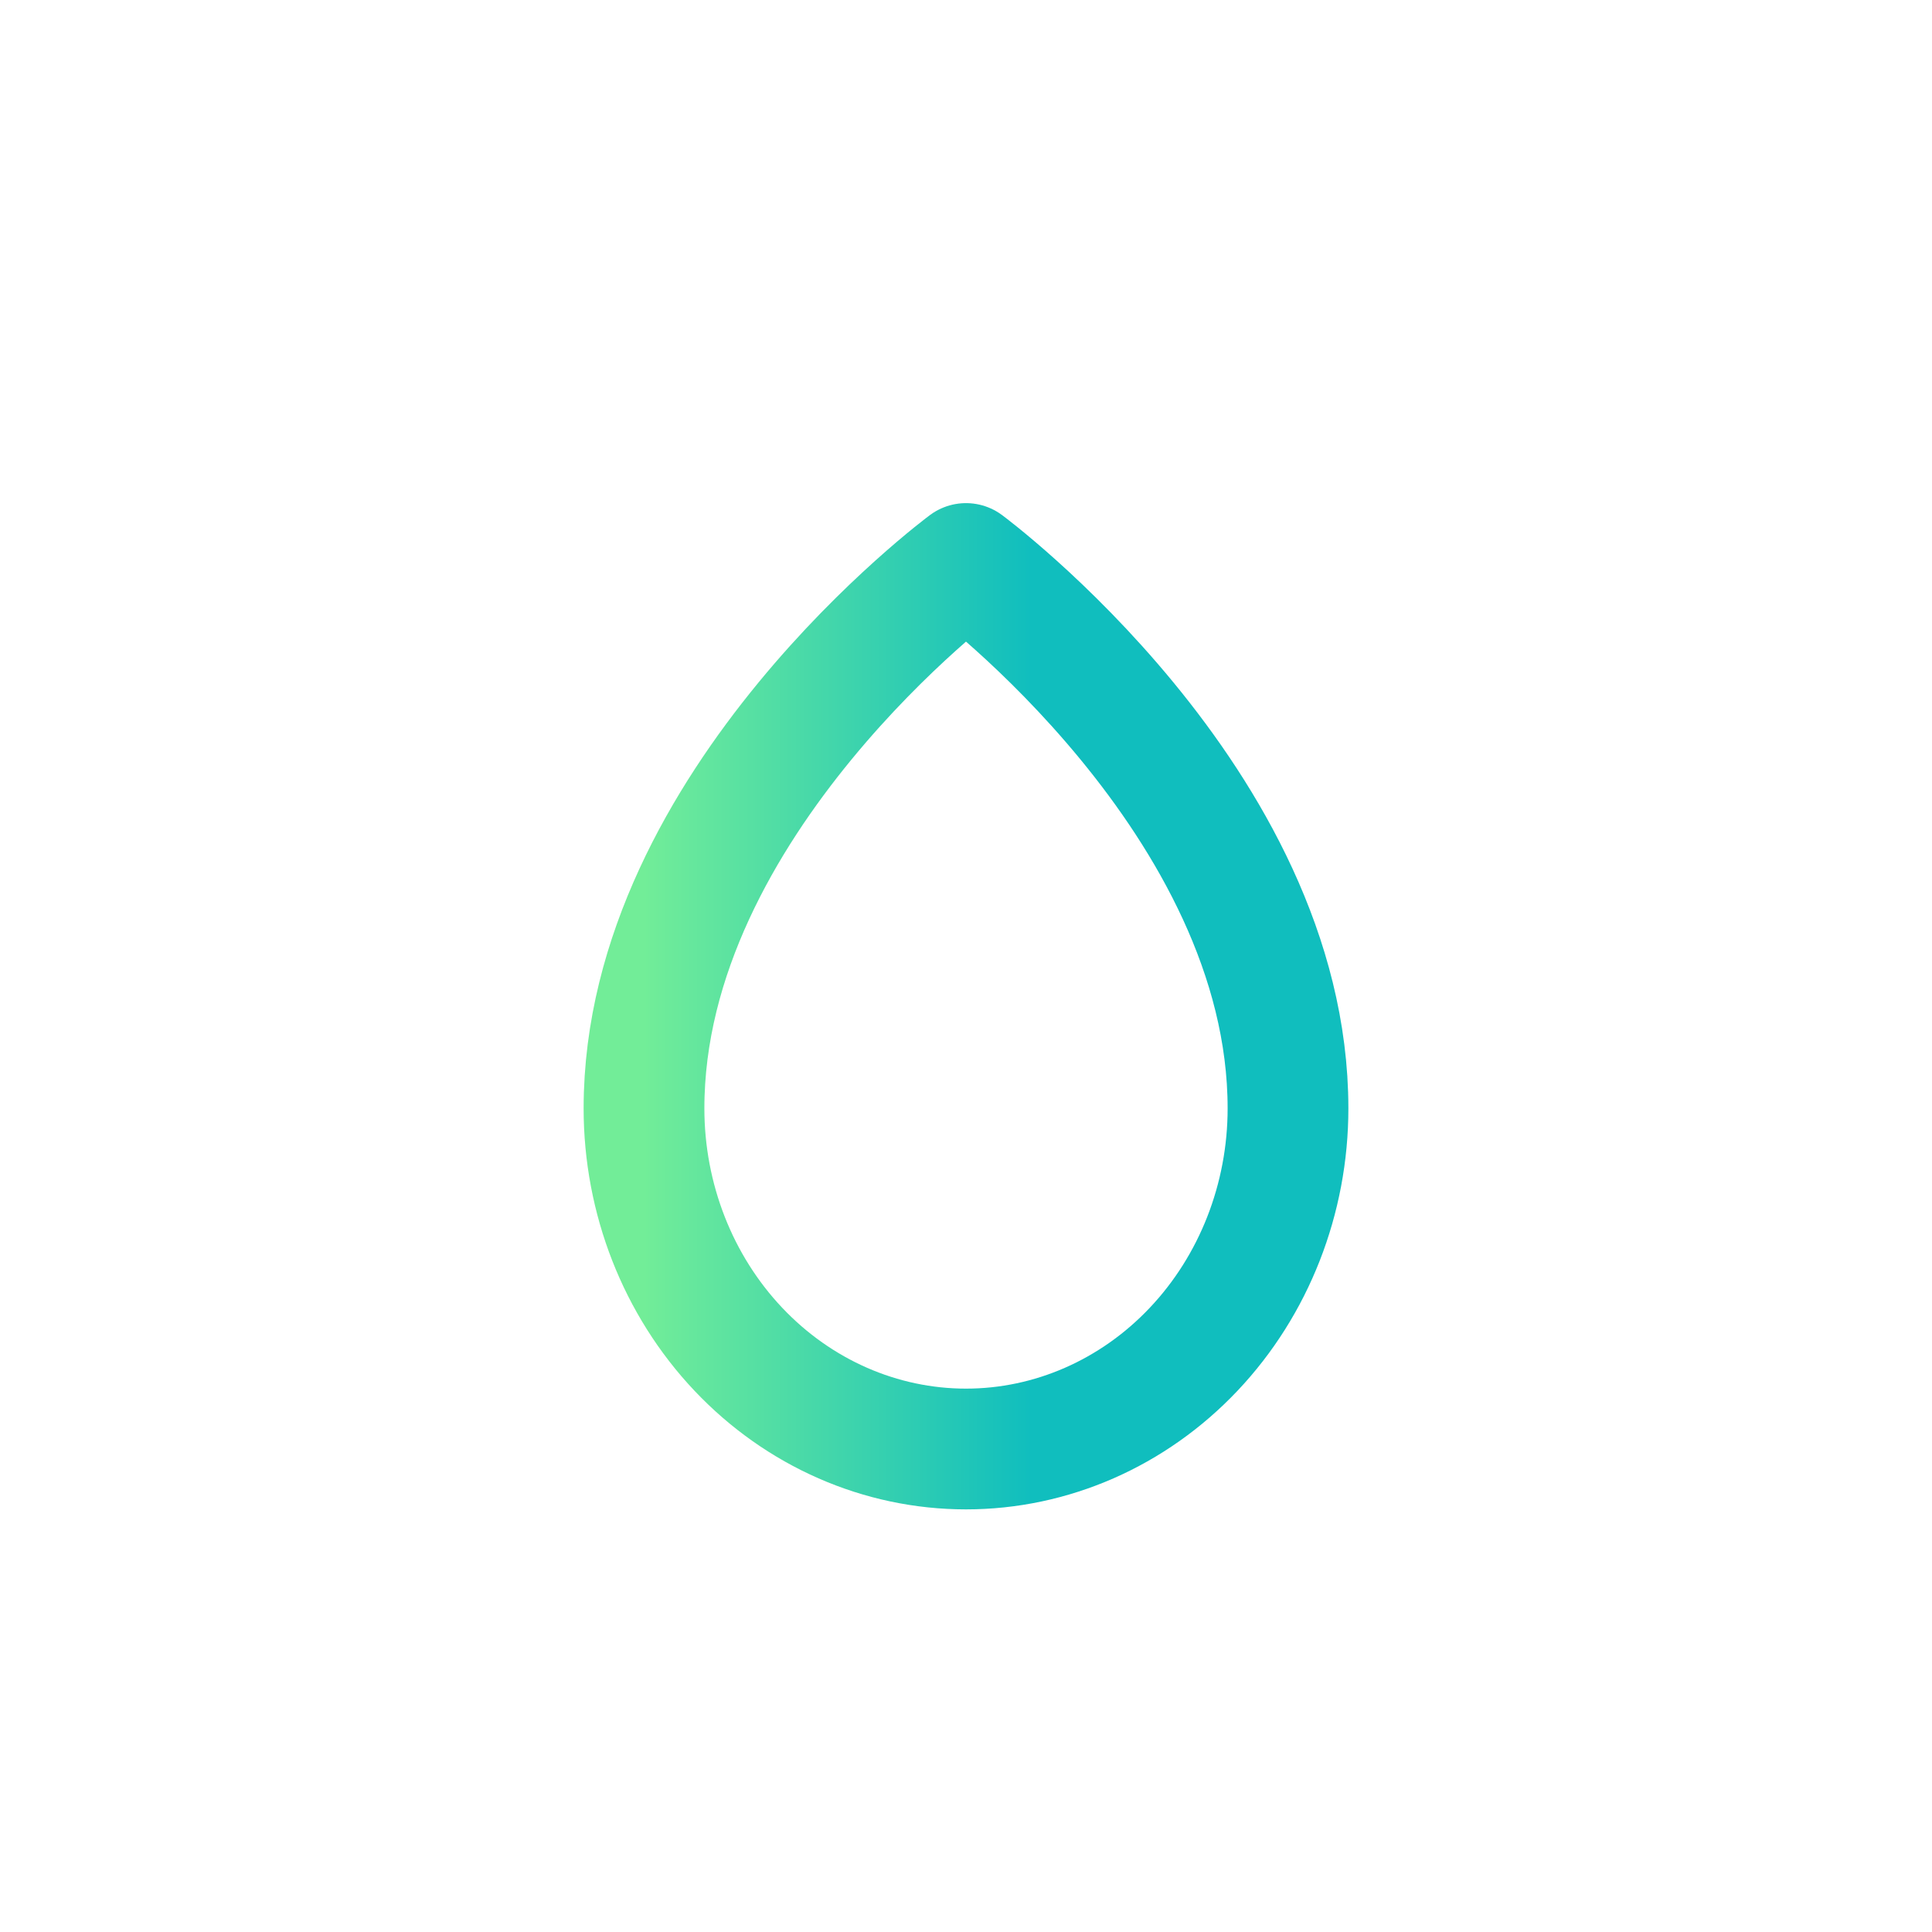 <svg width="24" height="24" viewBox="0 0 24 24" fill="none" xmlns="http://www.w3.org/2000/svg">
<path d="M12 7C12 7 16 9.961 16 13.769C16 14.891 15.579 15.967 14.828 16.761C14.078 17.554 13.061 18 12 18C10.939 18 9.922 17.554 9.172 16.761C8.421 15.967 8 14.891 8 13.769C8 9.961 12 7 12 7Z" stroke="url(#paint0_linear_312_2582)" stroke-width="1.5" stroke-linecap="round" stroke-linejoin="round"/>
<defs>
<linearGradient id="paint0_linear_312_2582" x1="16" y1="12.5" x2="8" y2="12.5" gradientUnits="userSpaceOnUse">
<stop offset="0.4" stop-color="#10BEBE"/>
<stop offset="1" stop-color="#72ED98"/>
</linearGradient>
</defs>
</svg>

